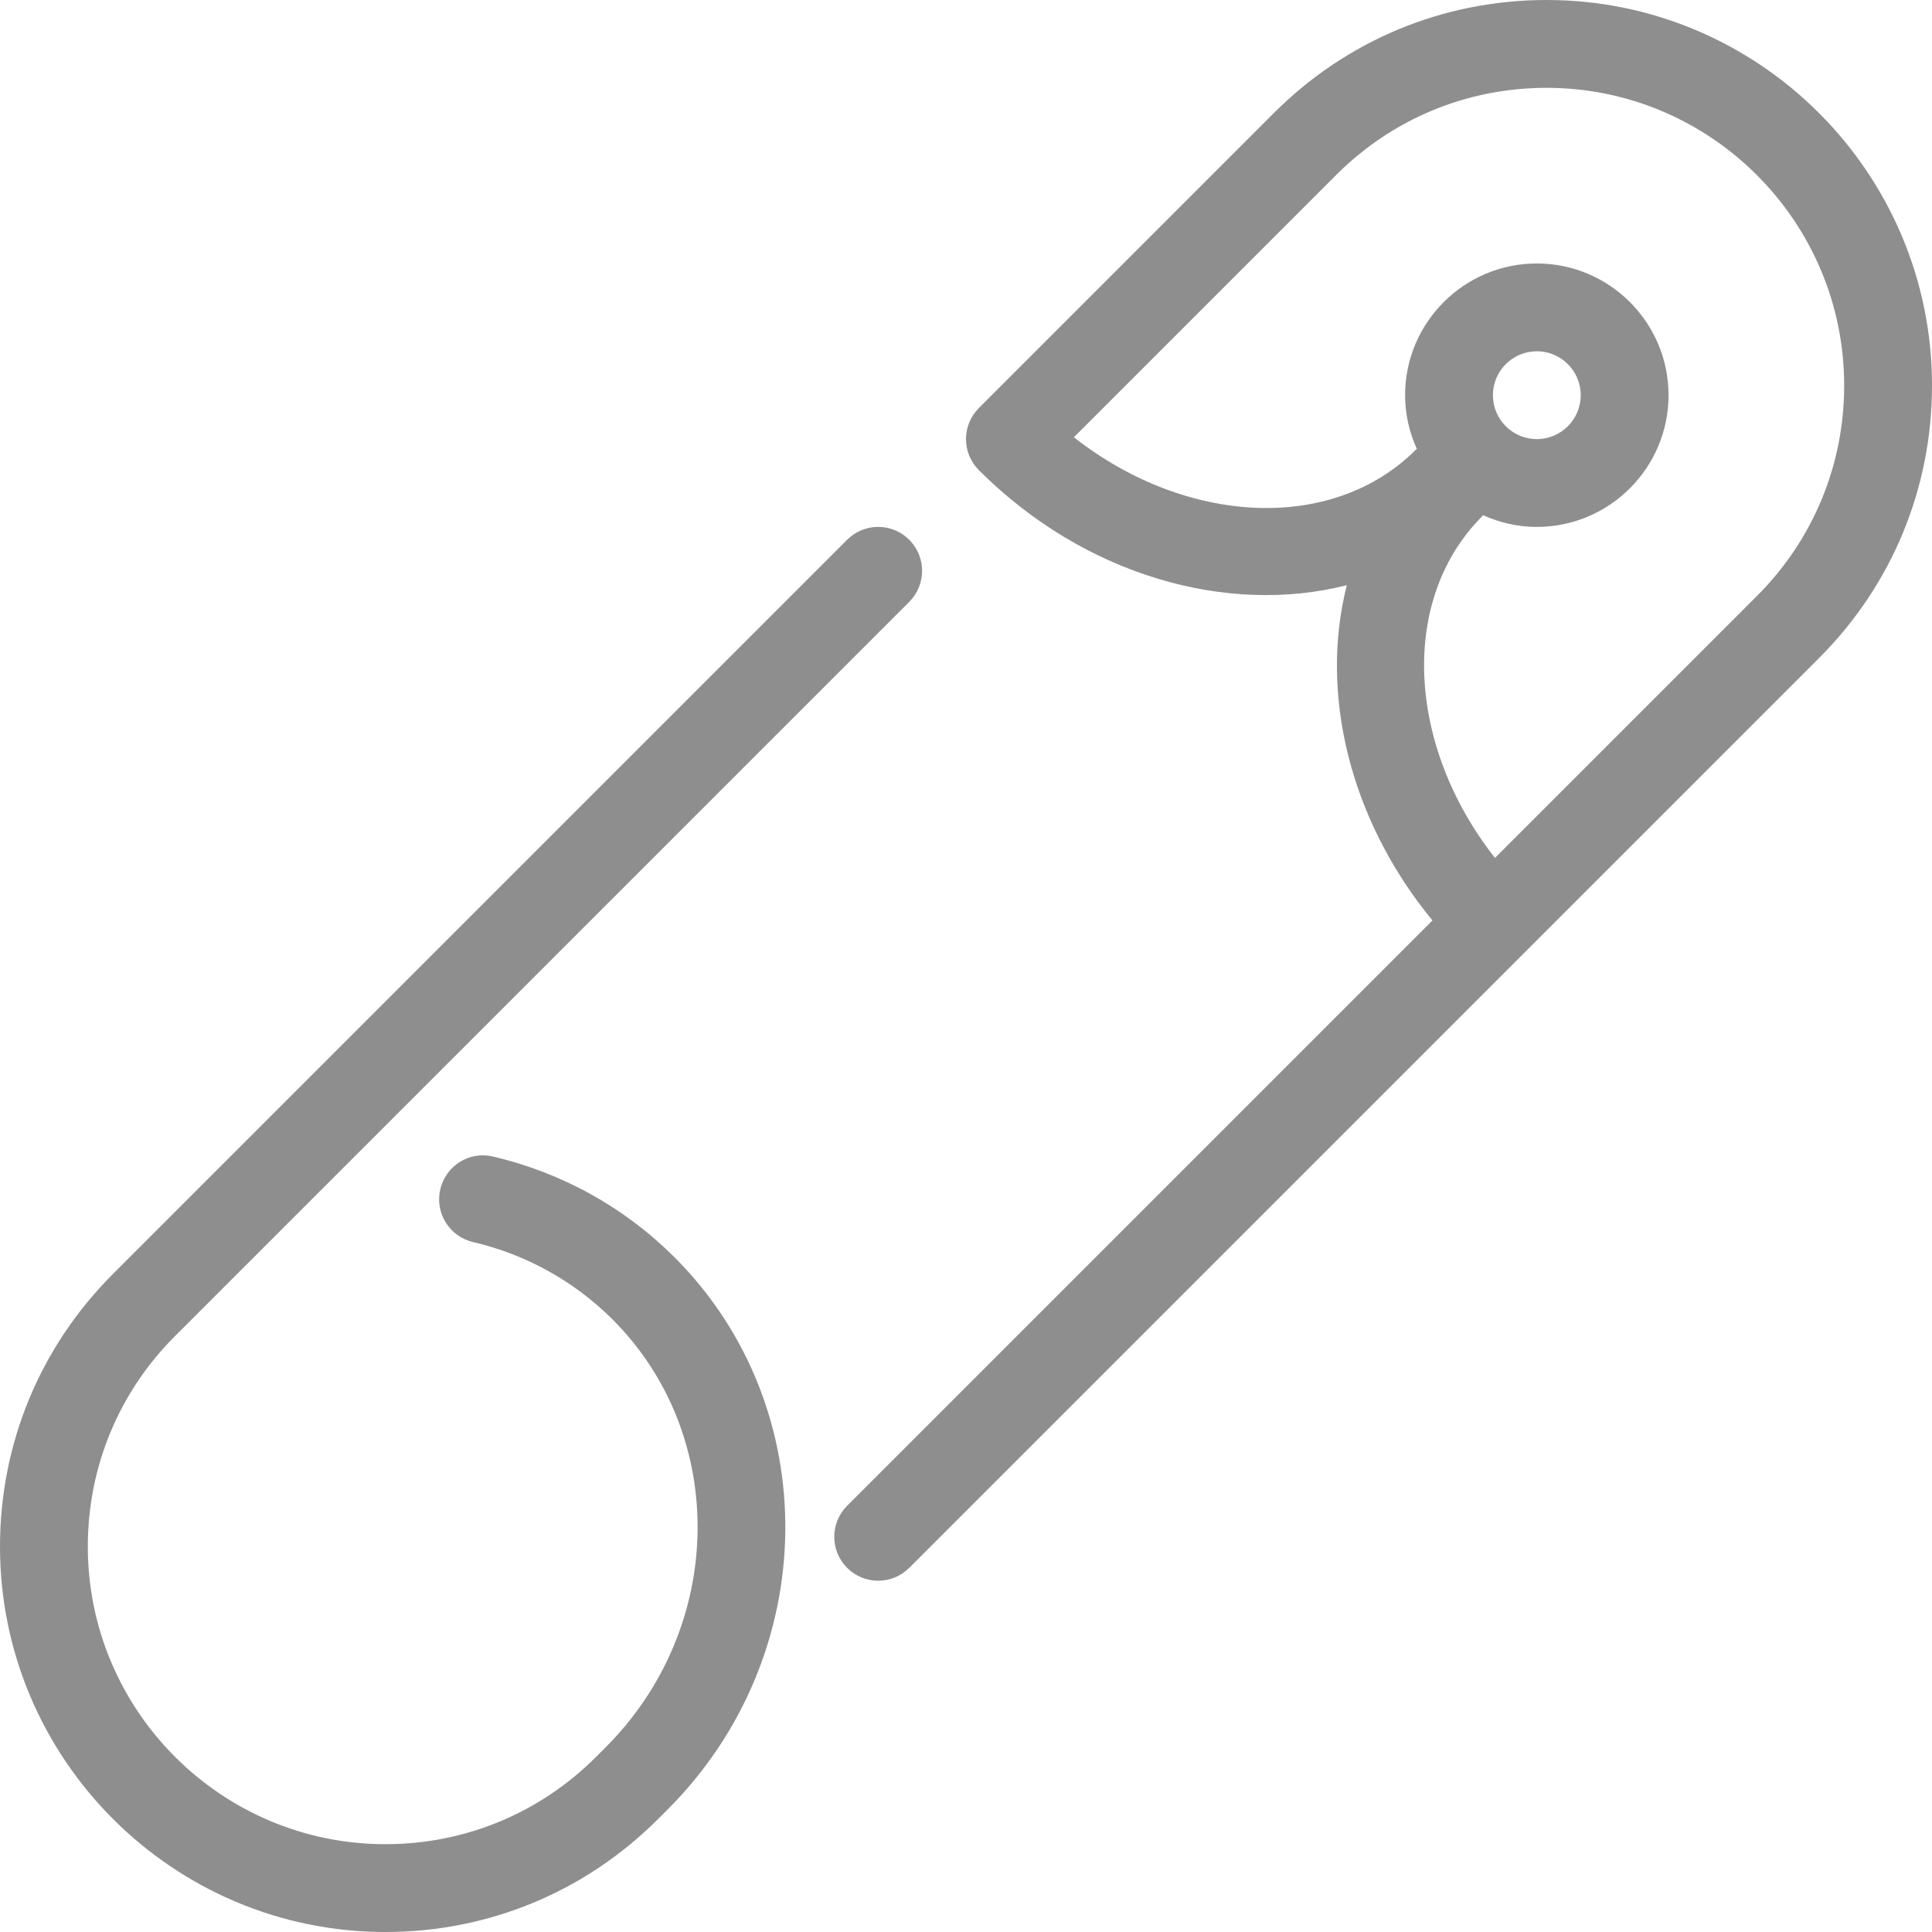 <?xml version="1.0" encoding="iso-8859-1"?>
<!-- Generator: Adobe Illustrator 19.0.0, SVG Export Plug-In . SVG Version: 6.00 Build 0)  -->
<svg xmlns="http://www.w3.org/2000/svg" xmlns:xlink="http://www.w3.org/1999/xlink" version="1.1" id="Capa_1" x="0px" y="0px" viewBox="0 0 512 512" style="enable-background:new 0 0 512 512;" xml:space="preserve" width="512px" height="512px">
<g>
	<g>
		<path d="M240.954,159.5c4.55-4.55,4.55-11.904,0-16.454c-4.55-4.55-11.904-4.55-16.454,0L29.917,337.629    C10.624,356.922,0,382.569,0,409.856C0,466.176,45.824,512,102.144,512c27.287,0,52.934-10.624,72.227-29.917l2.583-2.583    c40.832-40.832,41.647-106.449,1.827-146.281c-13.231-13.231-29.882-22.47-48.14-26.717c-6.26-1.524-12.509,2.42-13.964,8.692    c-1.466,6.249,2.432,12.509,8.692,13.964c14.022,3.27,26.81,10.368,36.969,20.515c30.755,30.767,29.917,81.617-1.827,113.373    l-2.583,2.583c-14.906,14.895-34.711,23.098-55.785,23.098c-43.485,0-78.871-35.386-78.871-78.871    c0-21.073,8.204-40.879,23.098-55.773L240.954,159.5z" fill="#8e8e8e"/>
	</g>
</g>
<g>
	<g>
		<path d="M409.856,0c-27.287,0-52.934,10.624-72.227,29.917l-78.22,78.22c-4.55,4.55-4.55,11.904,0,16.454    c27.974,27.985,65.885,38.551,97.513,30.487c-7.249,28.474,0.617,62.01,22.691,88.855L224.5,399.046    c-4.55,4.55-4.55,11.904,0,16.454c2.269,2.269,5.248,3.409,8.227,3.409c2.979,0,5.958-1.14,8.227-3.409l241.129-241.129    C501.376,155.078,512,129.431,512,102.144C512,45.824,466.176,0,409.856,0z M465.629,157.917l-69.446,69.446    c-23.343-29.731-25.46-68.457-3.375-90.554c0.093-0.093,0.116-0.209,0.198-0.291c4.364,1.967,9.169,3.119,14.266,3.119    c19.247,0,34.909-15.663,34.909-34.909c0-19.247-15.663-34.909-34.909-34.909c-19.247,0-34.909,15.663-34.909,34.909    c0,5.097,1.152,9.903,3.13,14.266c-0.093,0.081-0.209,0.105-0.291,0.198c-22.097,22.086-60.881,20.026-90.612-3.316l69.504-69.504    c14.883-14.895,34.688-23.098,55.761-23.098c43.485,0,78.871,35.386,78.871,78.871    C488.727,123.217,480.524,143.023,465.629,157.917z M395.636,104.727c0-6.423,5.213-11.636,11.636-11.636    c6.423,0,11.636,5.213,11.636,11.636s-5.213,11.636-11.636,11.636C400.849,116.364,395.636,111.151,395.636,104.727z" fill="#8e8e8e"/>
	</g>
</g>
<g>
</g>
<g>
</g>
<g>
</g>
<g>
</g>
<g>
</g>
<g>
</g>
<g>
</g>
<g>
</g>
<g>
</g>
<g>
</g>
<g>
</g>
<g>
</g>
<g>
</g>
<g>
</g>
<g>
</g>
</svg>
